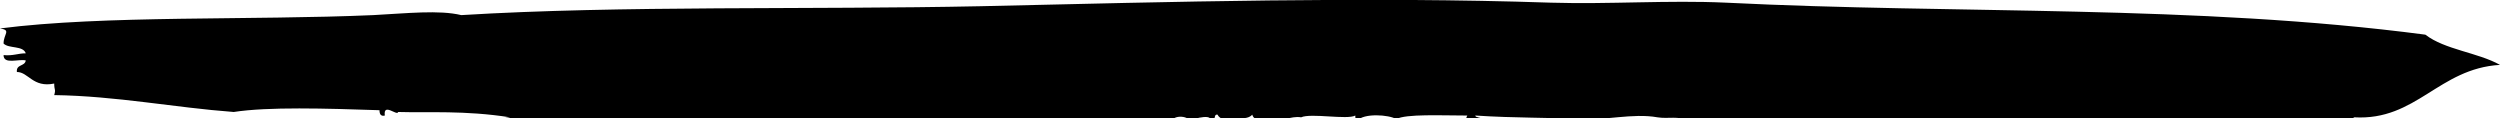 <?xml version="1.0" encoding="utf-8"?>
<!-- Generator: Adobe Illustrator 18.1.0, SVG Export Plug-In . SVG Version: 6.00 Build 0)  -->
<svg version="1.1" id="Layer_1" xmlns="http://www.w3.org/2000/svg" xmlns:xlink="http://www.w3.org/1999/xlink" x="0px" y="0px"
	 viewBox="0 0 281.3 13.3" enable-background="new 0 0 281.3 13.3" xml:space="preserve" preserveAspectRatio="none">
<path fill-rule="evenodd" clip-rule="evenodd" d="M171.9,13.5c0.3,0.7,1.8,0.3,2.7,0.4c-0.3,0.8-2.1,0.2-3.1,0.4
	C171.4,13.5,172.2,14.6,171.9,13.5z M42.4,14.4c0.5,0,1,0,1-0.4C43.1,13.6,42.3,13.6,42.4,14.4z M49.5,14.2c0.8,0.2,2.1,0.4,2.3-0.4
	C50.9,13.7,50.1,13.8,49.5,14.2z M146.3,14.2c0.6,0.5,3,0.9,2.9-0.4C148.6,14.2,146.9,13.6,146.3,14.2z M153.9,14.2
	c0.2,0.2,0.7,0.2,1.3,0.2C155.1,13.7,154.1,13.7,153.9,14.2z M156.2,14.4c1.1-0.3,2.6,0.7,2.5-0.4C157.3,14,156.7,13.6,156.2,14.4z
	 M134.1,14.2c0.6,0.5,2.2,1,2.9,0.2C136.2,14.1,134.8,14,134.1,14.2z M143.6,14.4c0.7,0.1,1.7-0.2,2.1,0.2
	C145.4,13.8,143.9,13.8,143.6,14.4z M179.7,14.4c1.2,0.3,3.6,0.9,4.4-0.2C183.1,14,180.4,13.6,179.7,14.4z M114,14.4
	c0,0.2,0,0.4,0,0.6c0.5,0,0.7-0.4,1-0.6C114.4,14.2,114.6,14.2,114,14.4z M124.7,14.8c0.5,0.1,0.8-0.1,0.8-0.4
	c-0.3-0.1-0.4-0.3-0.8-0.2C124.7,14.4,124.7,14.6,124.7,14.8z M191.2,14.6c-0.3-0.4-1.1-0.5-1.9-0.4C189.7,15,190.9,14.7,191.2,14.6
	z M196.3,14.6c0.5-0.1,0.5,0.4,1,0.2C197.4,14.1,196.3,13.9,196.3,14.6z M203.2,14.8c0.5-0.2,1.6,0.4,1.5-0.4
	C203.9,14.7,203.6,14.1,203.2,14.8z M133.7,13.7c0.7-0.5,3.1-0.9,2.3,0c1,0.3,0.4-0.9,1-0.8c0.2,0.5,1,0.5,1,1.3
	c-0.5,0-0.7-0.4-0.8,0.2c1.5,0.7,3.9-0.5,5.2,0c0.4-0.1,0-1,0.4-1c1.4,0.4,2.4-0.4,3.6-0.2c1.1-0.5,5.2,0.3,6.1-0.2
	c0,0.2,0,0.6,0.2,0.6c0.7-0.9,3.6-0.7,4.4-0.2c1.1-0.6,5.1-0.4,8-0.4c-0.5,0.9,0.8,0.3,1.5,0.2c-0.2,0-0.6,0-0.6-0.2
	c4.6,0.3,8.3,0.2,11.5,0.4c3,0.2,6.2-0.7,9-0.2c1.2,0.2,2.4-0.2,3.4,0.4c19.6-0.3,40.9,0.8,63.2,1.9c4.3,0.2,8.6,0.4,12.8-0.4
	c-1.4-0.6-3.7-0.2-4.6-1.3c1.3,0.5,2.7,0,3.6-0.6c7,0.4,9.5-5.5,16.4-5.9c-2.5-1.4-6.2-1.7-8.4-3.4c-25.9-3.4-52.6-2.3-78.7-3.6
	c-6.5-0.3-13.1,0.2-19.7,0c-20.9-0.7-42.3-0.1-64.2,0.4c-19,0.4-40.4-0.1-58.4,1c-2.5-0.6-6.1-0.2-9.9,0c-13.6,0.6-30.3,0-42,1.5
	c1.3,0.2,0.4,0.6,0.4,1.7C1,5.5,2.6,5.1,2.9,6C2,6,1.5,6.3,0.4,6.2C0.4,7.3,2.1,6.6,2.9,6.8c-0.1,0.7-1.1,0.4-1,1.3
	c1.3,0,1.8,1.8,4.2,1.3c0,0.8,0.2,0.6,0,1.3c7,0.1,13.5,1.4,20.2,1.9c3.9-0.6,10.3-0.4,16.4-0.2c0,0.5,0.2,0.7,0.6,0.6
	c-0.2-1.5,1.4,0.1,1.5-0.4c3.3,0.1,7.5-0.2,12.6,0.6c-1.1,0.1-2.4,0.6-3.1,0.4c0.2,0.6-0.4,0.6-0.2,1.3c0.7,0.1,0.5-0.7,1.3-0.6
	c-0.1,0.5,0.1,0.9,0.6,0.8c-0.1-0.5-0.4-0.8,0.4-0.8c-0.1,0.6-0.4,0.7,0.4,0.6c0.7,0.1-0.5-0.6,0.2-0.6c0.6,0.1,0.7,0.5,1.3,0.6
	c0.1-0.2,0.2-0.5,0.4-0.6c-0.1,0.6,0.4,0.4,0.6,0.6c0-0.5,0.2-0.7,0.6-0.6c0.2,0.2,0.1,0.8,0.6,0.6c-0.1-0.6,0.4-0.5,0.8-0.6
	c0.3,0.1,0,0.8,0.4,0.8c0.5-0.3-0.3-0.5,0.2-0.6c0.3,0.3,0.5,0.7,0.4-0.2c1.3,1.7,2.1-0.4,4.8,0c-0.1,0.3-0.3,0.4,0,0.6
	c1.4-0.6,2.4-0.9,2.9,0c0.7-0.4,1.4-0.9,2.1-0.2c0.2-0.2,0-0.6,0.8-0.6c0.5,1.2,2,0.1,2.7,0.8c0.3-0.2,0-1,0.6-0.8
	c0,0.3,0,0.7,0.4,0.6c1.4-1.6,3.6,0.4,4.4-0.6c0.3,0.1,0,0.8,0.4,0.8c0.1-0.5,0.7-0.6,1.5-0.8c0.4,0.7,1,0.1,1.7,0.6
	c0.3-0.9,1.7-0.7,2.3-0.2c2-1.4,4.9,0.1,6.9-0.8c0.2,0.2,0.1,0.8,0.6,0.6c0.3-1.4,2.8,0.4,3.6-0.6c0.4,1.5,2.2-1,3.1,0.6
	c-0.2-1.1,0.7-0.1,1.3-0.6c0,0.3,0,0.7,0.4,0.6c0.6-0.2,1.4-0.3,1.7-0.8c0.2,1.3,1.8-0.5,2.7,0.6c0-0.2,0-0.6,0.2-0.6
	c1,1.6,2.3-0.9,3.6,0.6c0.1-0.4-0.3-0.5,0-0.6c0.4,0.3,2.2,0,2.1,0.6c0.8,0.2,0.3-0.8,1-0.6c0.5,0.3,1,0.6,1.7,0.8
	c0.2-1.6,1.4,0.2,2.5-0.8c0.9,1.5,1.8,0.2,3.6,0c0.4,1.4-1.3,0.5-1.3,1.5c0.6-0.4,1.8,0.4,2.7-0.4c-0.6,0-0.5-0.6-0.8-0.8
	c0,0.2,0,0.6-0.2,0.6c0.1-0.3-0.2-1.1,0.2-1c0.8,0.4,0.9,0.3,1.7,0.6c0.1-0.4-0.3-0.5,0-0.6c1,0.1,2,1.1,1.9,0
	c0.4,0.1,0.6,0.4,0.8,0.6c0.1-0.4-0.3-0.5,0-0.6c0.6,0,0.5,0.8,1.3,0.6c0-0.5,1.1-1,1.5-0.4c-0.3,0-0.7,0-0.6,0.4
	c0.8,0.3,0.7-0.4,1-0.6c0.2,0.5,1.1,0.3,1.5,0.6C131.9,12.6,134.2,13.2,133.7,13.7z M140.9,12.9c0.3,1,1.4,0,1.5,1
	c-1.5-0.1-1.9-0.1-3.1,0.2c0-0.3,0-0.6,0-0.8C139.6,13.3,140.5,13.4,140.9,12.9z"/>
</svg>
